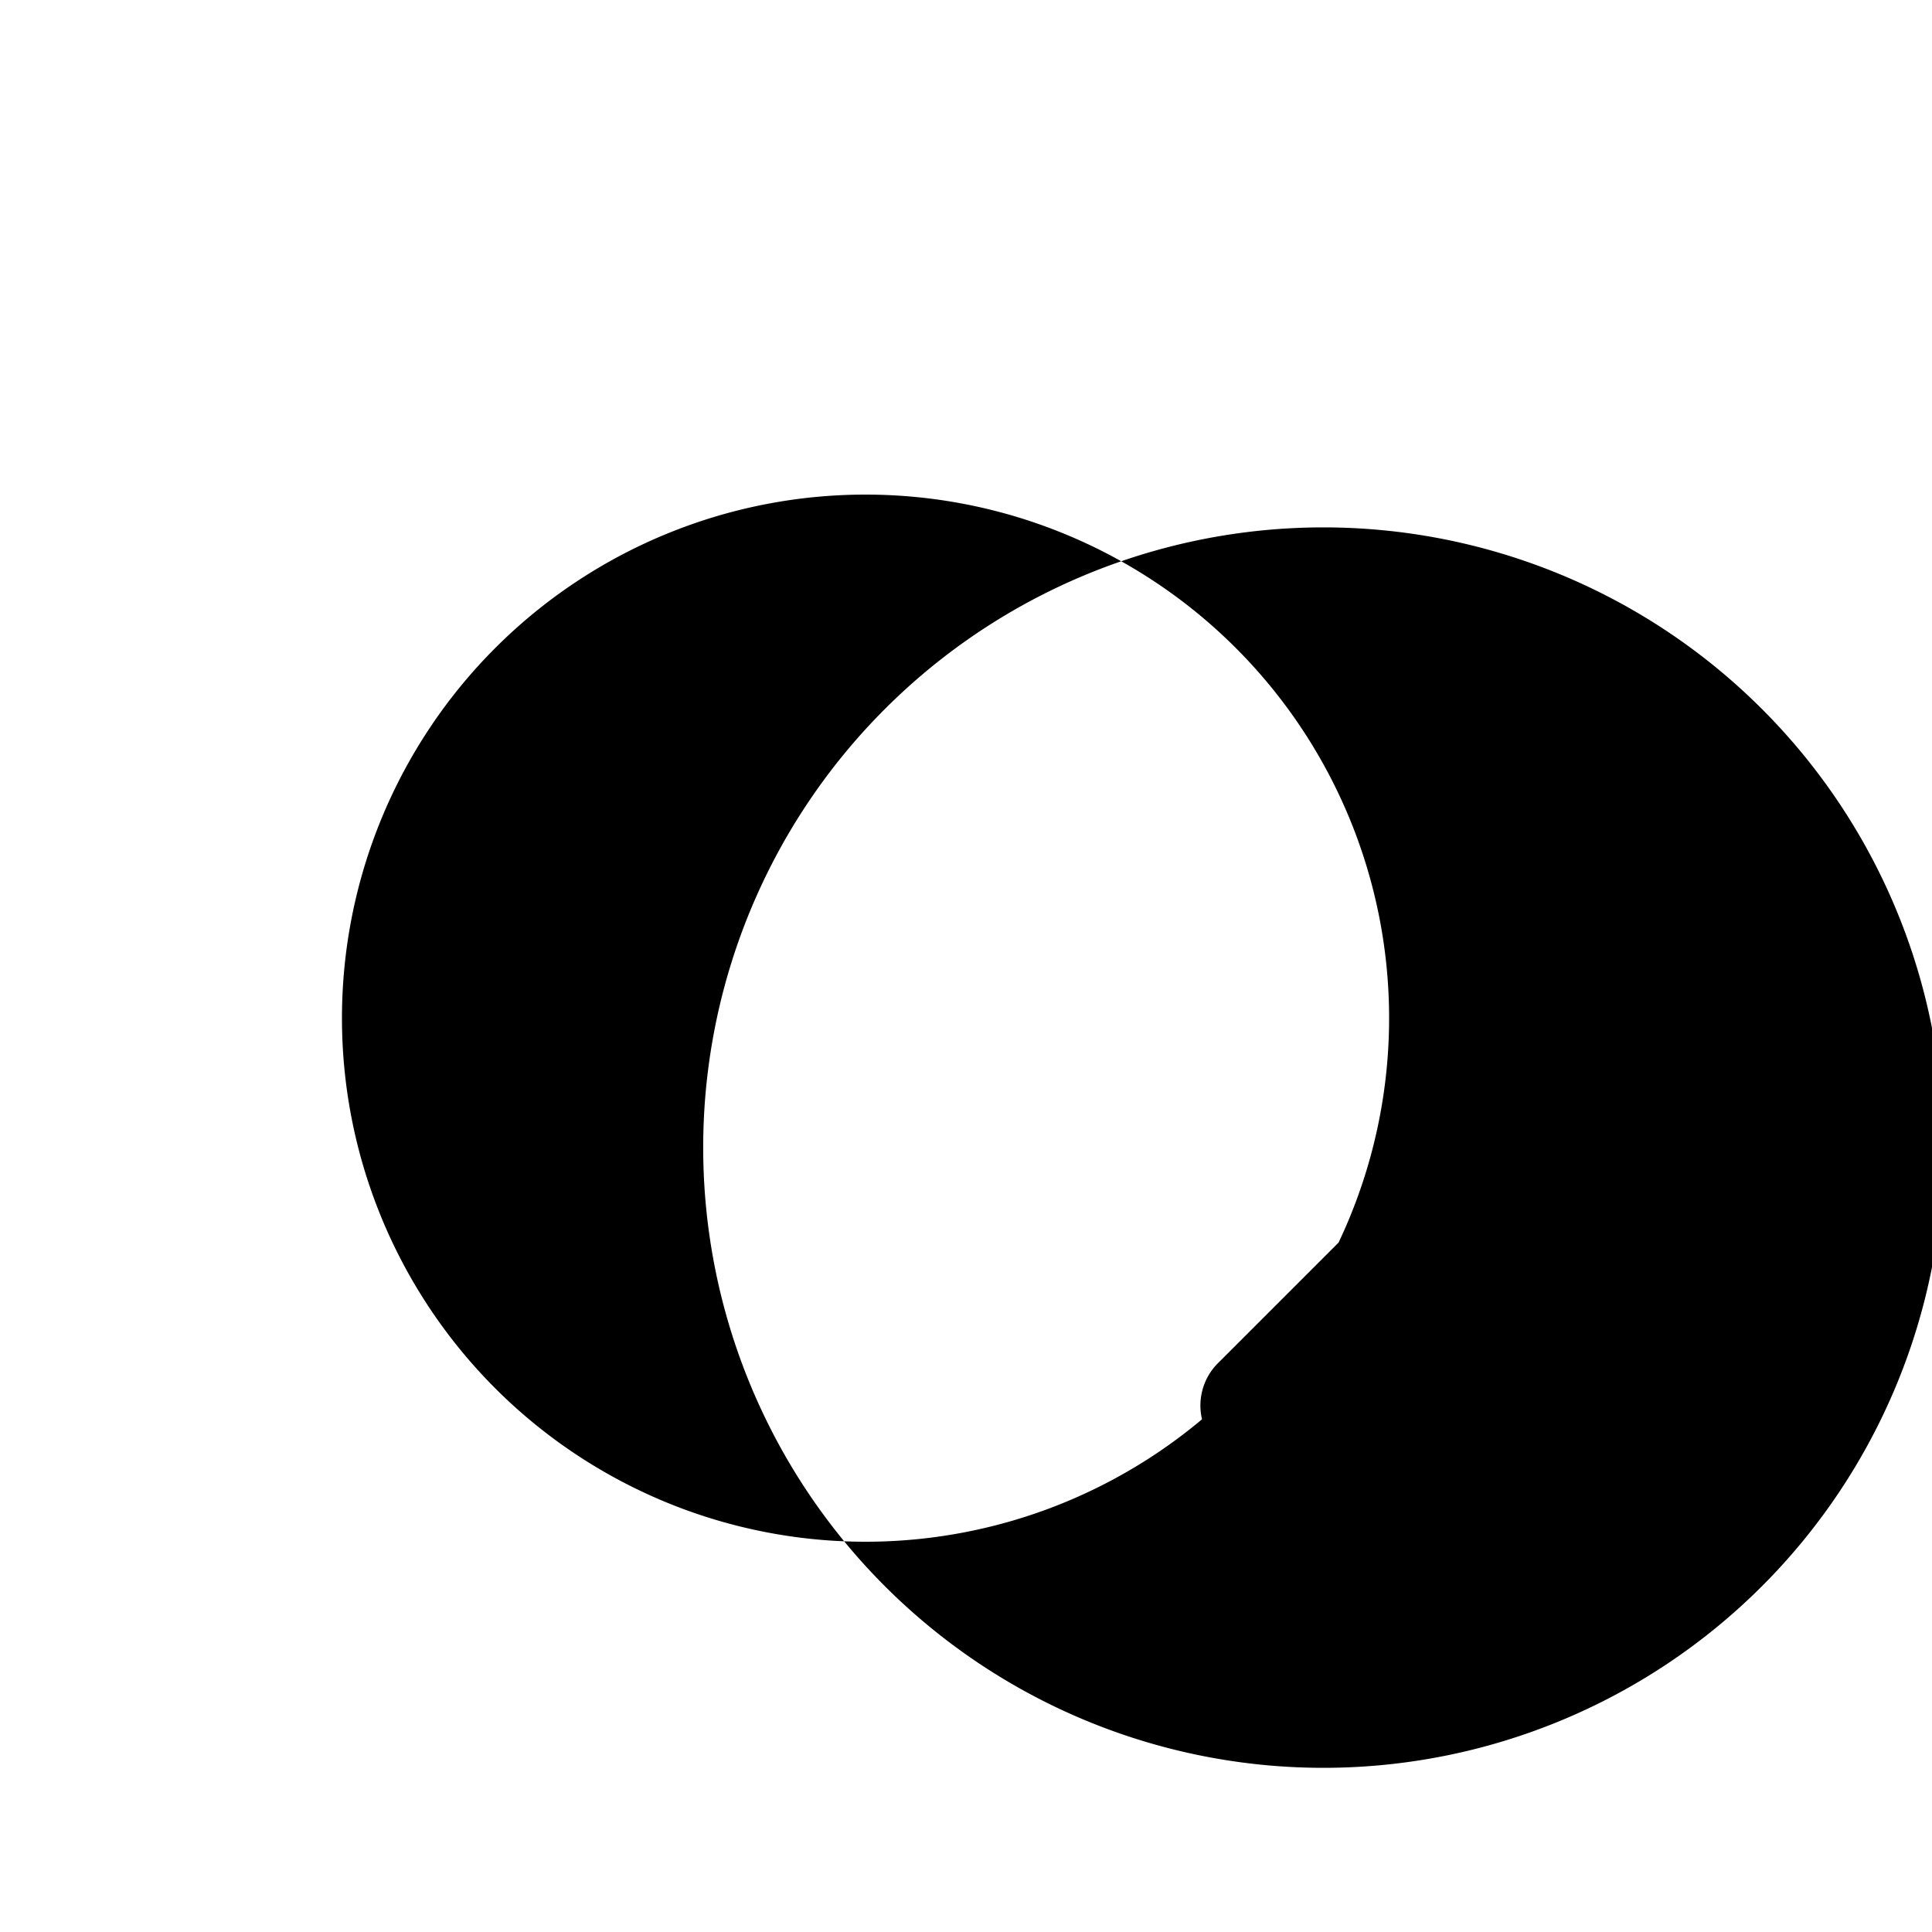 <svg xmlns="http://www.w3.org/2000/svg" width="10" height="10" viewBox="0 0 10 10">
  <path d="M4.58 8.21a3.21 3.21 0 1 1 4.54-4.54 3.21 3.21 0 0 1-4.54 4.54zm-.1-5.65a2.71 2.71 0 1 0 0 5.42 2.71 2.71 0 0 0 0-5.42zm3.35 4.32a.31.31 0 0 1 0 .45l-.62.62a.31.31 0 0 1-.45 0l-.45-.45a.31.31 0 0 1 0-.45l.62-.62a.31.31 0 0 1 .45 0l.45.45z" fill="#000000"/>
</svg>
